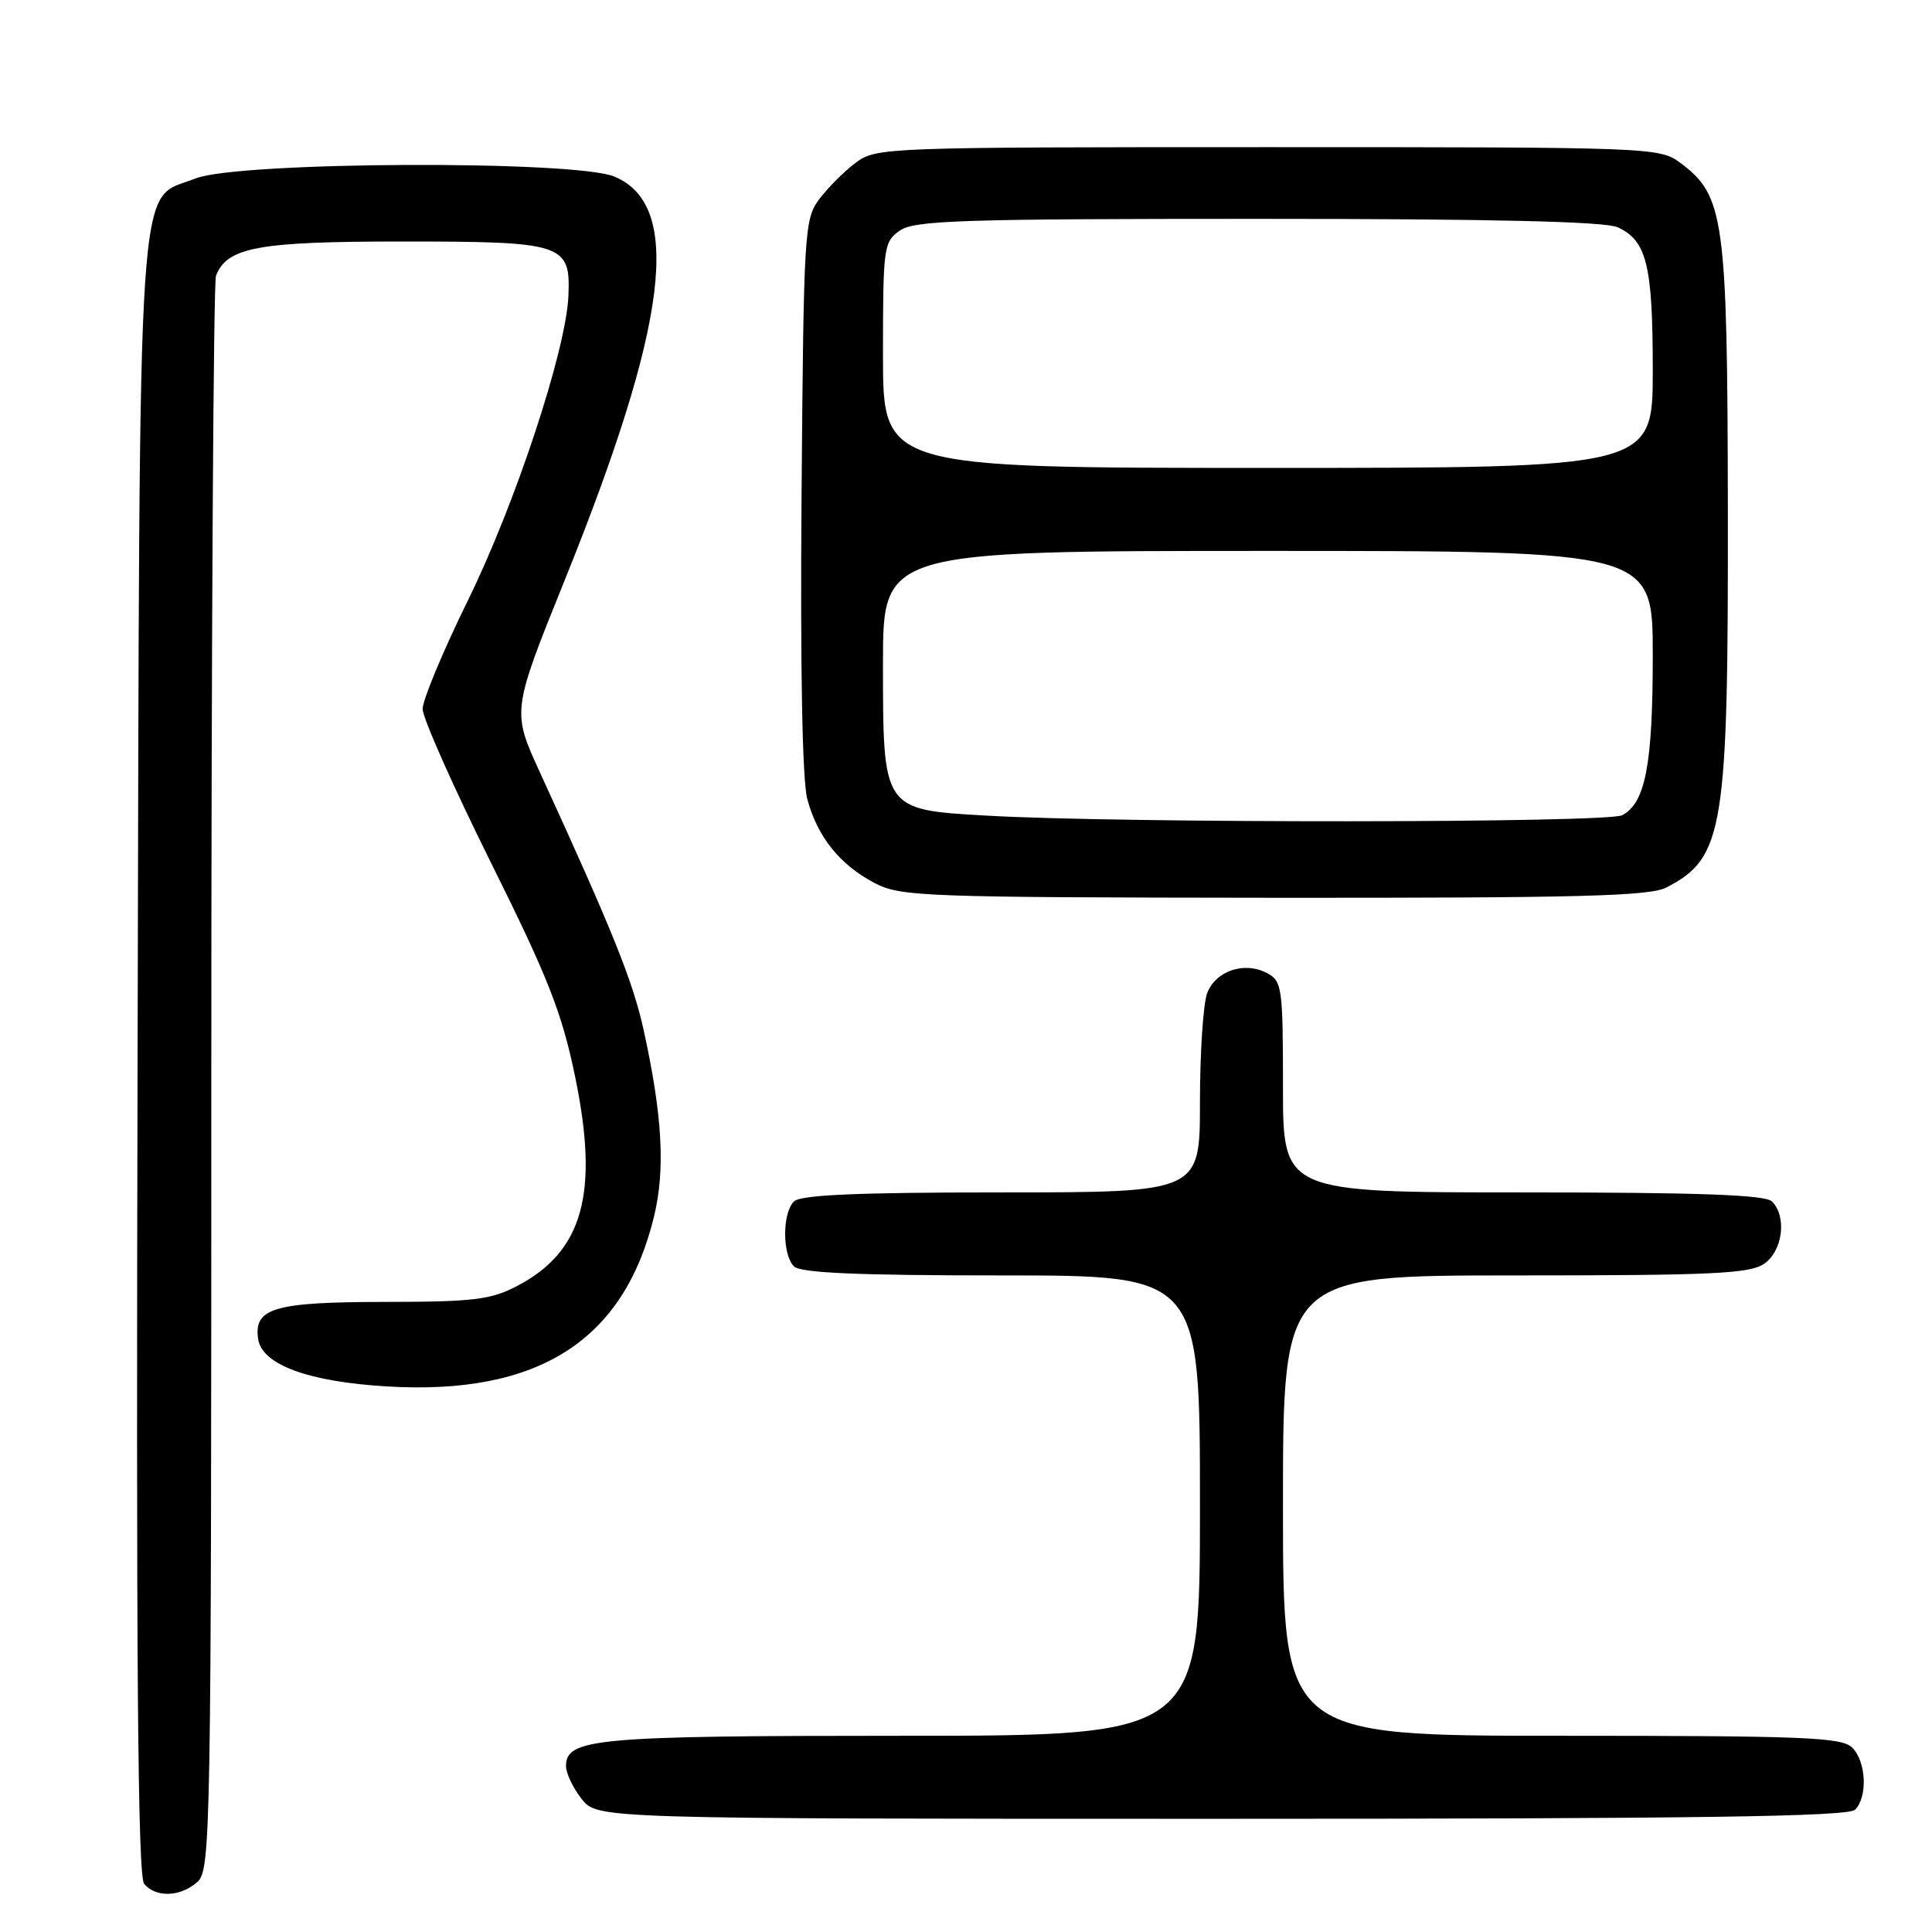 <?xml version="1.0" encoding="UTF-8" standalone="no"?>
<!DOCTYPE svg PUBLIC "-//W3C//DTD SVG 1.1//EN" "http://www.w3.org/Graphics/SVG/1.1/DTD/svg11.dtd" >
<svg xmlns="http://www.w3.org/2000/svg" xmlns:xlink="http://www.w3.org/1999/xlink" version="1.1" viewBox="0 0 256 256">
 <g >
 <path fill="currentColor"
d=" M 26.17 249.35 C 27.92 247.76 28.00 243.15 28.00 142.93 C 28.00 85.31 28.28 37.44 28.62 36.54 C 30.08 32.76 34.17 32.00 53.26 32.00 C 74.69 32.00 75.60 32.30 75.32 39.17 C 75.03 46.35 68.30 66.74 61.96 79.64 C 58.68 86.32 56.00 92.75 56.00 93.94 C 56.00 95.12 60.07 104.28 65.05 114.30 C 72.64 129.56 74.43 134.13 76.19 142.58 C 79.41 158.11 77.28 165.83 68.50 170.41 C 65.02 172.23 62.73 172.50 50.89 172.51 C 36.31 172.53 33.62 173.32 34.20 177.41 C 34.69 180.82 40.84 183.09 51.28 183.71 C 71.31 184.91 82.69 177.66 86.67 161.15 C 88.17 154.94 87.77 147.81 85.29 136.50 C 83.86 130.01 81.20 123.40 71.55 102.36 C 67.82 94.23 67.82 94.23 74.86 76.79 C 88.57 42.82 90.49 27.19 81.42 23.40 C 76.14 21.20 31.54 21.40 25.90 23.65 C 18.01 26.81 18.53 18.89 18.23 140.37 C 18.03 220.23 18.25 248.60 19.10 249.62 C 20.65 251.49 23.95 251.36 26.17 249.35 Z  M 245.80 239.80 C 247.50 238.10 247.29 233.43 245.43 231.57 C 244.06 230.20 239.17 230.00 206.93 230.00 C 170.00 230.00 170.00 230.00 170.00 199.50 C 170.00 169.00 170.00 169.00 200.78 169.00 C 227.02 169.00 231.88 168.77 233.78 167.44 C 236.23 165.73 236.79 161.19 234.80 159.20 C 233.92 158.32 225.20 158.00 201.80 158.00 C 170.00 158.00 170.00 158.00 170.00 144.04 C 170.00 130.89 169.88 130.00 167.91 128.95 C 164.92 127.35 161.09 128.62 159.96 131.59 C 159.43 132.99 159.00 139.50 159.00 146.07 C 159.00 158.00 159.00 158.00 132.70 158.00 C 113.58 158.00 106.07 158.33 105.20 159.20 C 103.65 160.75 103.65 166.25 105.20 167.80 C 106.07 168.67 113.58 169.00 132.70 169.00 C 159.00 169.00 159.00 169.00 159.00 199.50 C 159.00 230.00 159.00 230.00 119.55 230.00 C 78.83 230.00 75.00 230.35 75.00 234.03 C 75.00 234.96 75.93 236.92 77.07 238.37 C 79.15 241.00 79.15 241.00 161.87 241.00 C 224.88 241.00 244.89 240.71 245.80 239.80 Z  M 220.80 117.60 C 228.43 113.66 229.01 110.03 228.95 67.20 C 228.89 28.93 228.47 25.92 222.68 21.60 C 219.89 19.53 219.14 19.50 168.00 19.50 C 117.19 19.50 116.09 19.54 113.39 21.56 C 111.87 22.70 109.70 24.87 108.56 26.38 C 106.58 29.04 106.49 30.57 106.21 65.58 C 106.03 88.57 106.31 103.45 106.97 105.88 C 108.31 110.87 111.26 114.56 115.84 116.98 C 119.31 118.81 122.04 118.91 168.80 118.96 C 209.13 118.99 218.59 118.75 220.80 117.60 Z  M 130.66 108.07 C 116.95 107.28 117.00 107.36 117.00 87.89 C 117.00 73.00 117.00 73.00 168.00 73.00 C 219.00 73.00 219.00 73.00 219.00 86.85 C 219.00 101.31 218.03 106.38 214.96 108.02 C 213.02 109.06 148.29 109.10 130.66 108.07 Z  M 117.00 47.06 C 117.00 32.75 117.09 32.05 119.22 30.56 C 121.15 29.20 127.36 29.00 166.68 29.00 C 197.69 29.00 212.67 29.35 214.34 30.11 C 218.20 31.87 219.00 35.11 219.00 49.05 C 219.00 62.00 219.00 62.00 168.00 62.00 C 117.00 62.00 117.00 62.00 117.00 47.06 Z "/>
</g>
</svg>